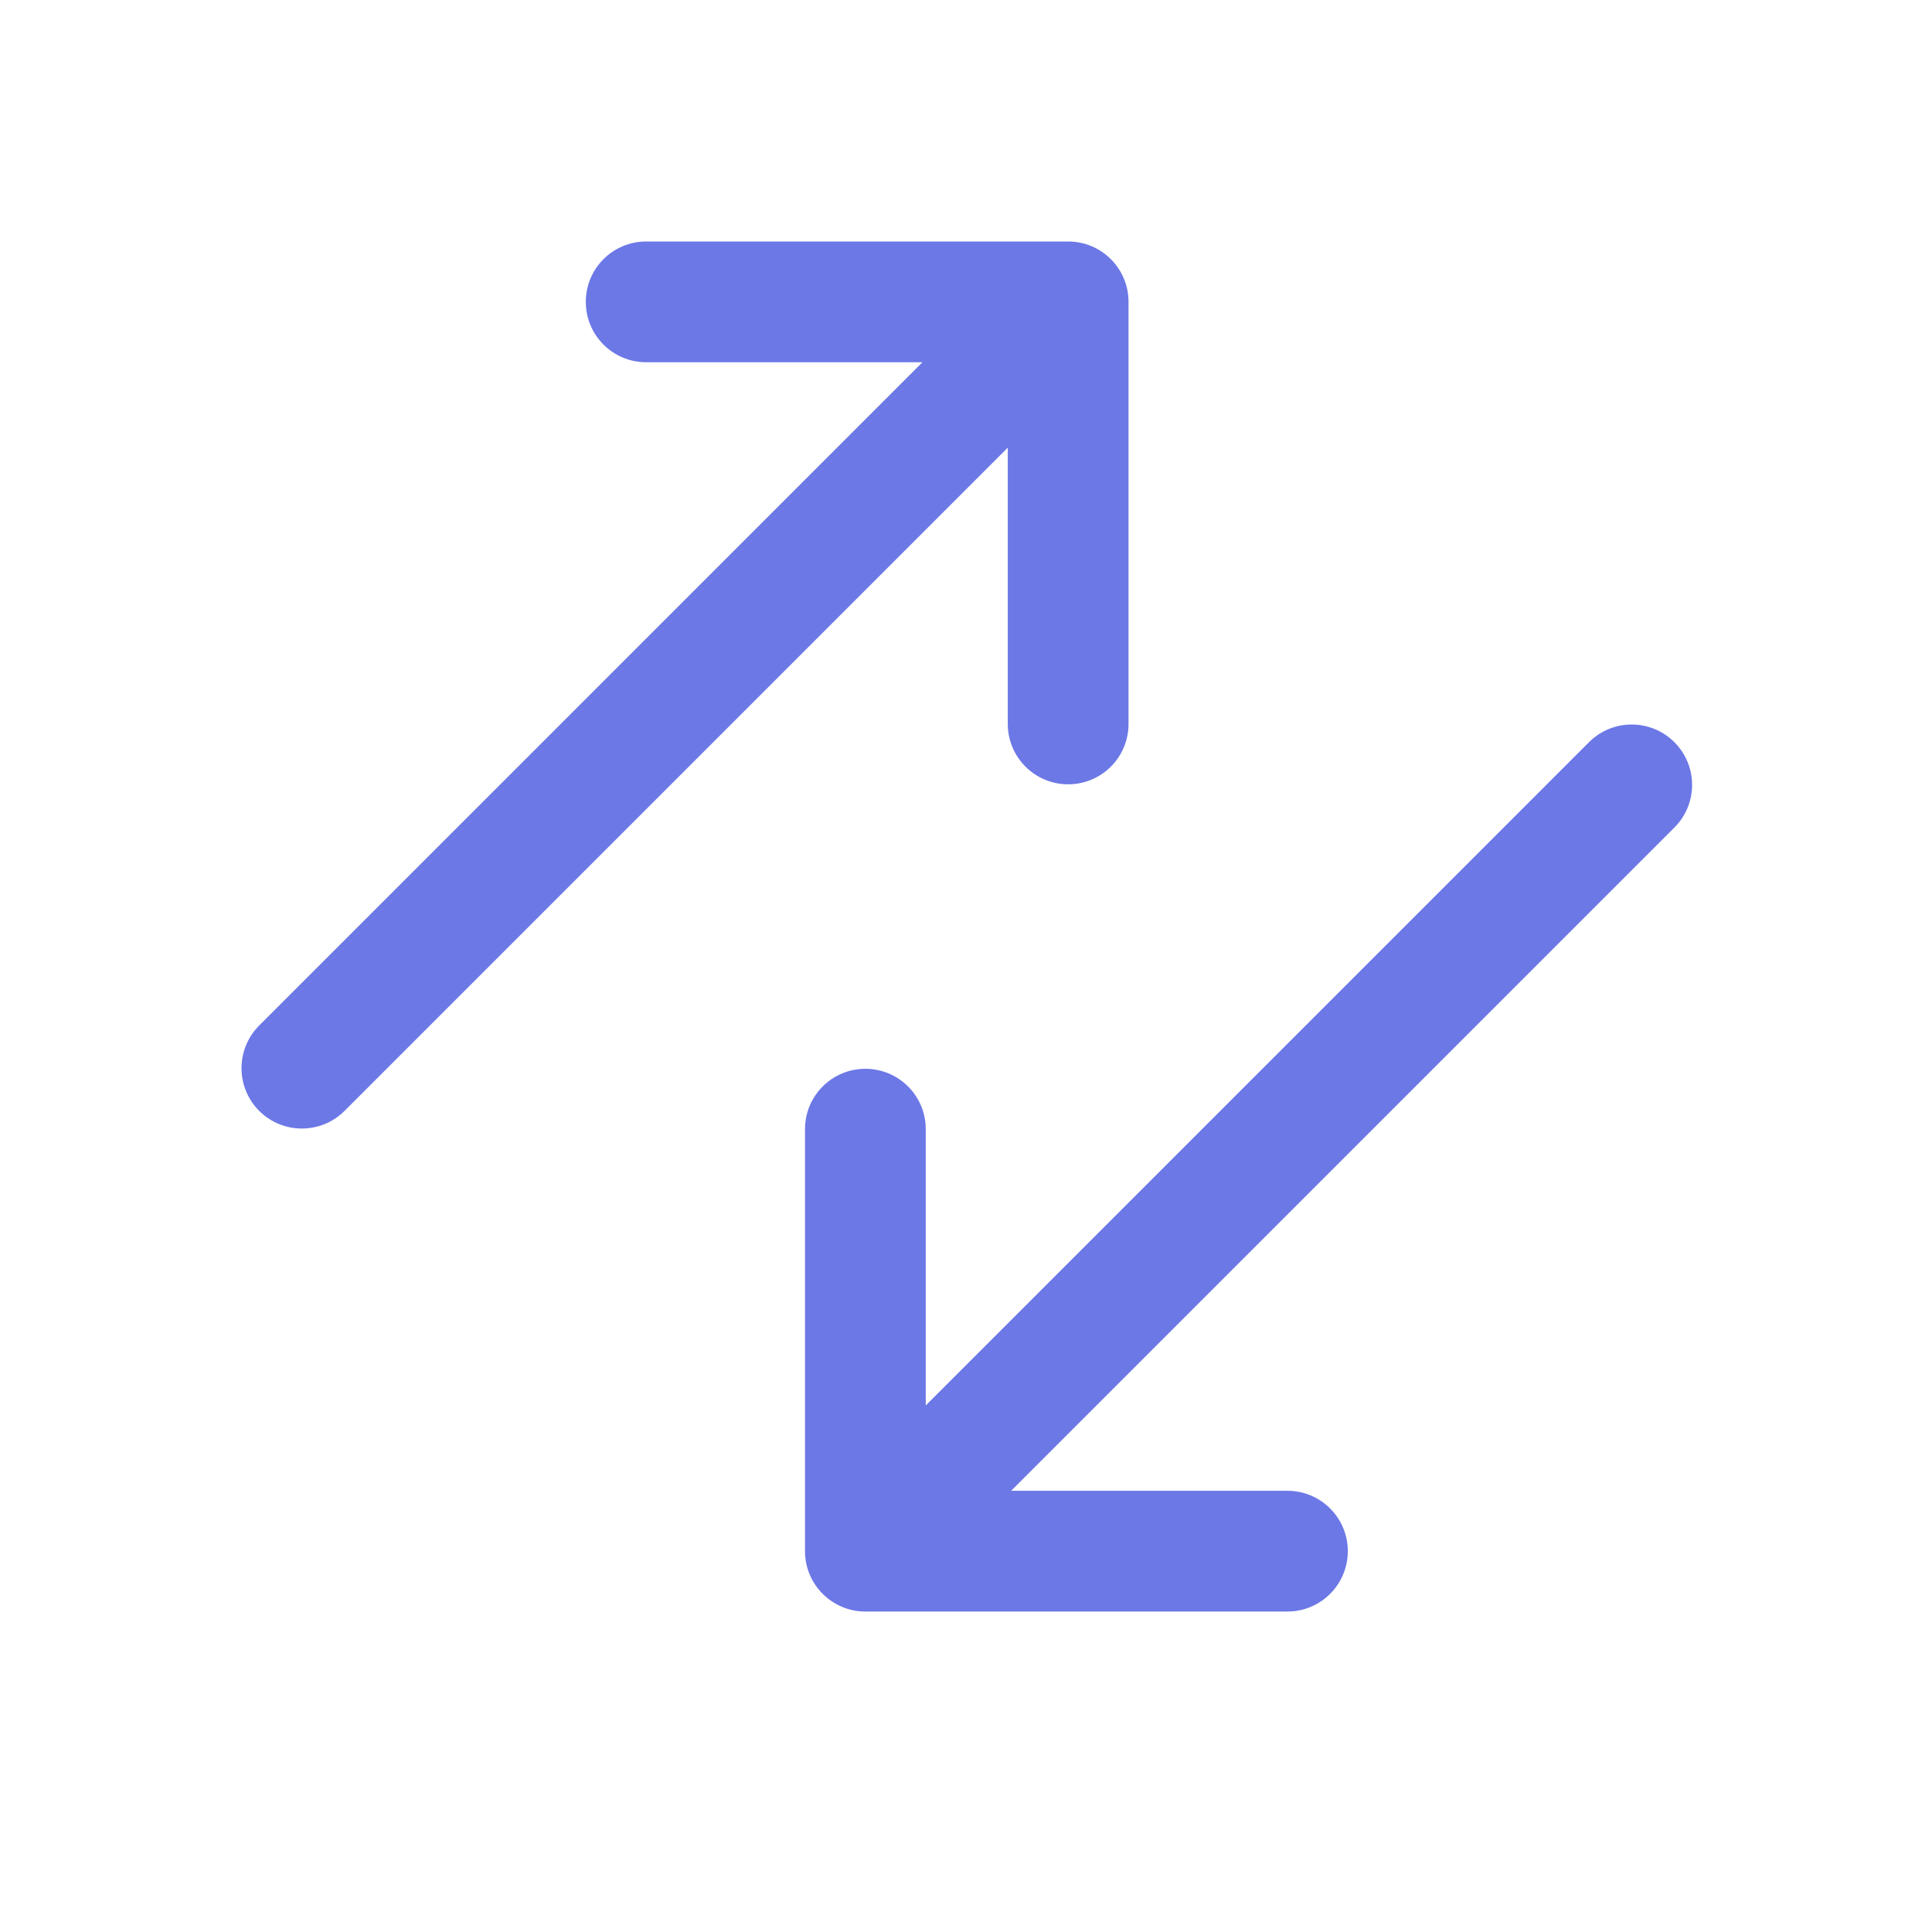 <svg width="24" height="24" viewBox="0 0 24 24" fill="none" xmlns="http://www.w3.org/2000/svg">
<path fill-rule="evenodd" clip-rule="evenodd" d="M11.459 4.5L3.22 12.739C2.927 13.032 2.927 13.507 3.22 13.8C3.513 14.092 3.987 14.092 4.28 13.8L12.519 5.561V8.993C12.519 9.407 12.855 9.743 13.269 9.743C13.684 9.743 14.019 9.407 14.019 8.993V3.75C14.019 3.336 13.684 3 13.269 3H8.027C7.612 3 7.277 3.336 7.277 3.75C7.277 4.164 7.612 4.5 8.027 4.5H11.459ZM12.561 18.519L20.8 10.28C21.093 9.987 21.093 9.513 20.8 9.22C20.507 8.927 20.032 8.927 19.739 9.22L11.5 17.459V14.027C11.5 13.612 11.164 13.277 10.75 13.277C10.336 13.277 10 13.612 10 14.027V19.269C10 19.683 10.336 20.019 10.75 20.019H15.993C16.407 20.019 16.743 19.683 16.743 19.269C16.743 18.855 16.407 18.519 15.993 18.519H12.561Z" fill="#6C78E6"/>
</svg>
